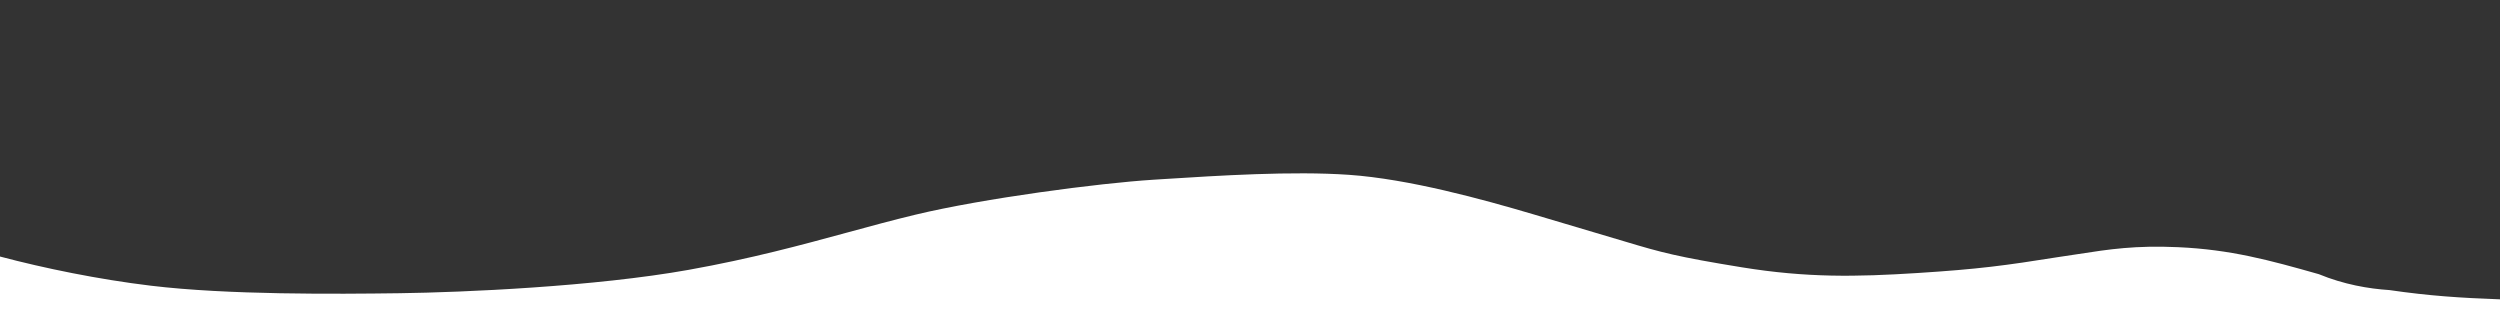<svg width="1500" height="200" viewBox="0 0 1500 200" fill="none" xmlns="http://www.w3.org/2000/svg">
<rect x="0" y="0" width="1500" height="200" fill="#333333" stroke="none"/>
<g clip-path="url(#clip0_371_5)">
<path fill-rule="evenodd" clip-rule="evenodd" d="M1500 179.602C1476 178.72 1457.71 177.541 1433.62 174.042C1421.27 173.258 1406.31 170.695 1391.29 164.504C1361.39 156.013 1338.31 149.74 1306.9 148.311C1281.15 147.14 1265.31 149.594 1247.26 152.392C1243.3 153.005 1239.24 153.635 1234.95 154.246C1203.04 159.321 1187.17 161.482 1150.45 163.814C1113.74 166.146 1084.06 166.709 1045.19 160.397C1006.32 154.084 996.9 151.492 975.309 145.018L920.402 128.697C889.253 119.478 845.272 107.394 809.335 104.889C775.583 102.536 730.912 105.37 698.358 107.436C696.253 107.569 694.198 107.7 692.199 107.825C659.312 109.892 590.117 118.993 549.231 128.818C535.634 132.085 522.264 135.724 508.403 139.497C480.584 147.068 450.787 155.178 413.206 161.903C356.898 171.979 277.868 175.425 239.628 175.934C201.387 176.444 136.649 176.974 90.633 171.433C59.016 167.625 26.651 160.972 4.41552e-05 153.918L3.57628e-05 249.917L1500 249.917L1500 179.602Z" fill="white"/>
</g>
<defs>
<clipPath id="clip0_371_5">
<rect width="1500" height="200" fill="white"/>
</clipPath>
</defs>
</svg>
